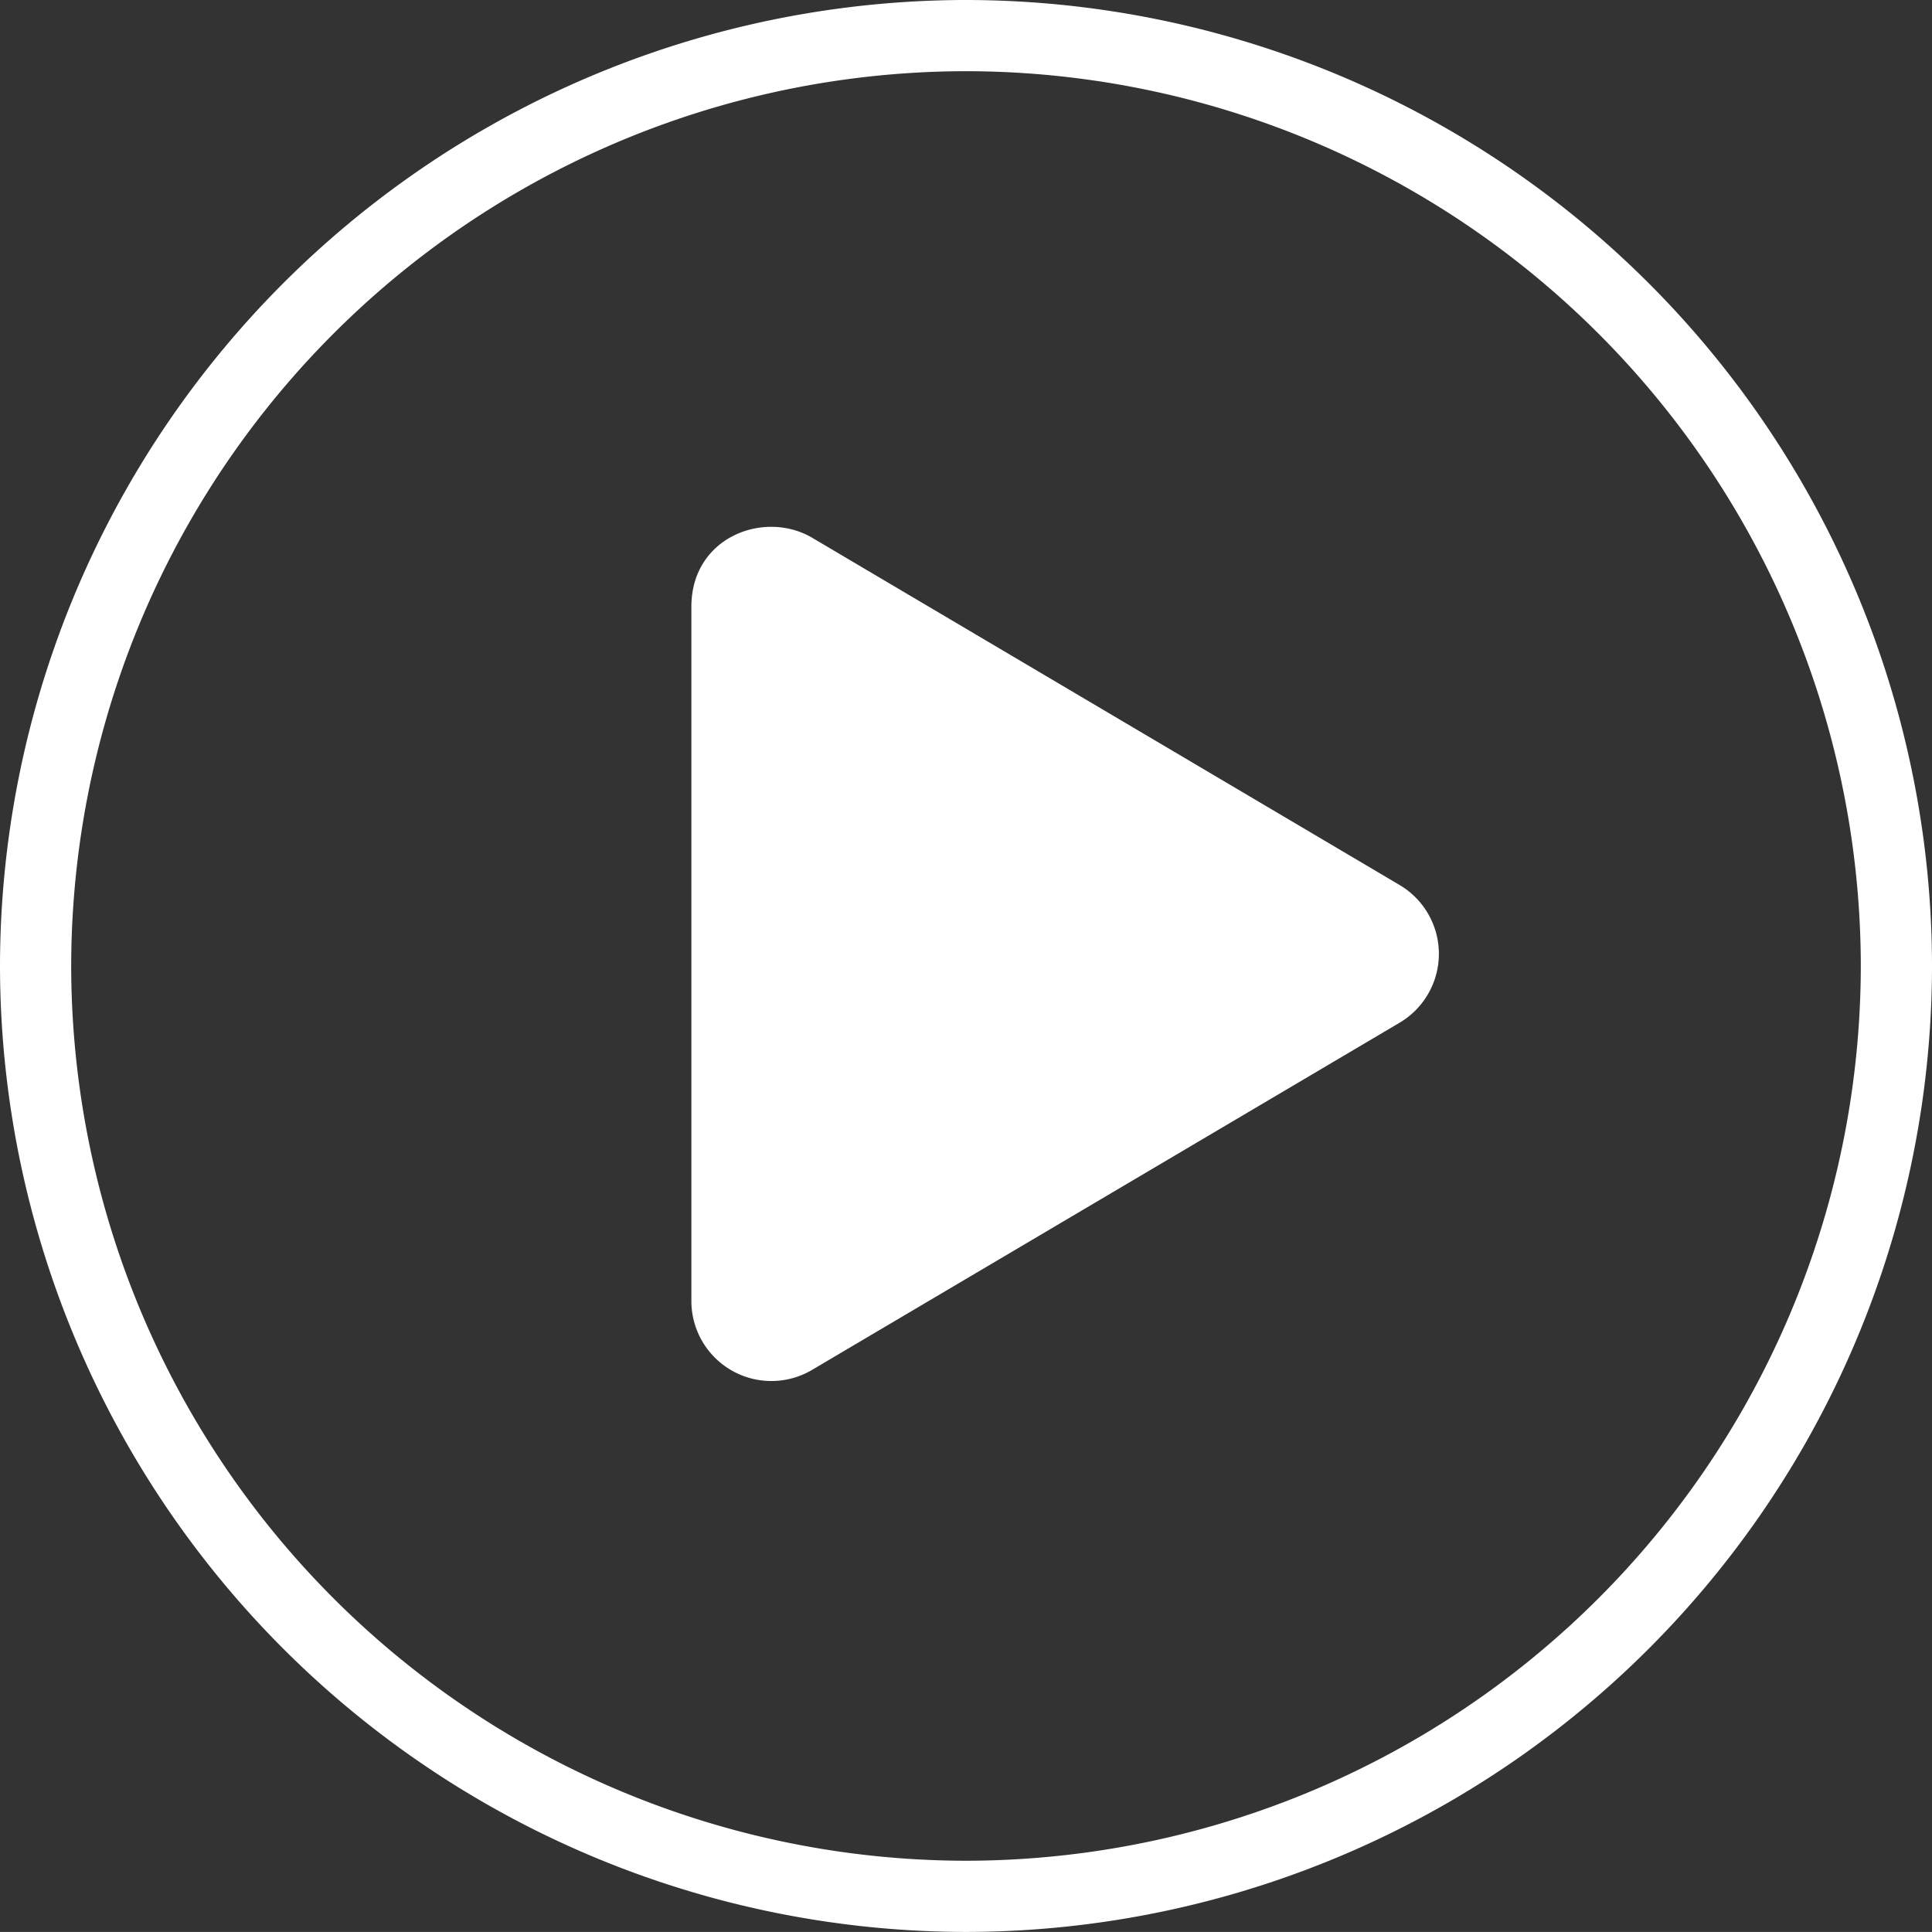 <svg xmlns="http://www.w3.org/2000/svg" width="181.144" height="181.137" viewBox="0 0 181.144 181.137">
  <rect x="0" y="0" width="181.144" height="181.137" fill="#333333" stroke="none"/>
  <g id="play" transform="translate(-452.411 246.589)">
    <g id="Grupo_11" data-name="Grupo 11" transform="translate(517.235 -197.196)">
      <path id="Trazado_104" data-name="Trazado 104" d="M528.516-192.687,473.45-160.148a7.5,7.5,0,0,1-11.327-6.461V-231.7c0-6.541,6.848-9.1,11.327-6.461l55.066,32.552A7.5,7.5,0,0,1,528.516-192.687Z" transform="translate(-462.123 239.189)" fill="#fff"/>
    </g>
    <g id="Grupo_12" data-name="Grupo 12" transform="translate(452.411 -246.589)">
      <path id="Trazado_105" data-name="Trazado 105" d="M542.98-65.451a90.671,90.671,0,0,1-90.569-90.569,90.671,90.671,0,0,1,90.569-90.569,90.673,90.673,0,0,1,90.576,90.569A90.672,90.672,0,0,1,542.98-65.451Zm0-174.463a83.99,83.99,0,0,0-83.894,83.894A83.99,83.99,0,0,0,542.98-72.126a83.991,83.991,0,0,0,83.9-83.894A83.991,83.991,0,0,0,542.98-239.914Z" transform="translate(-452.411 246.589)" fill="#fff"/>
    </g>
  </g>
</svg>
